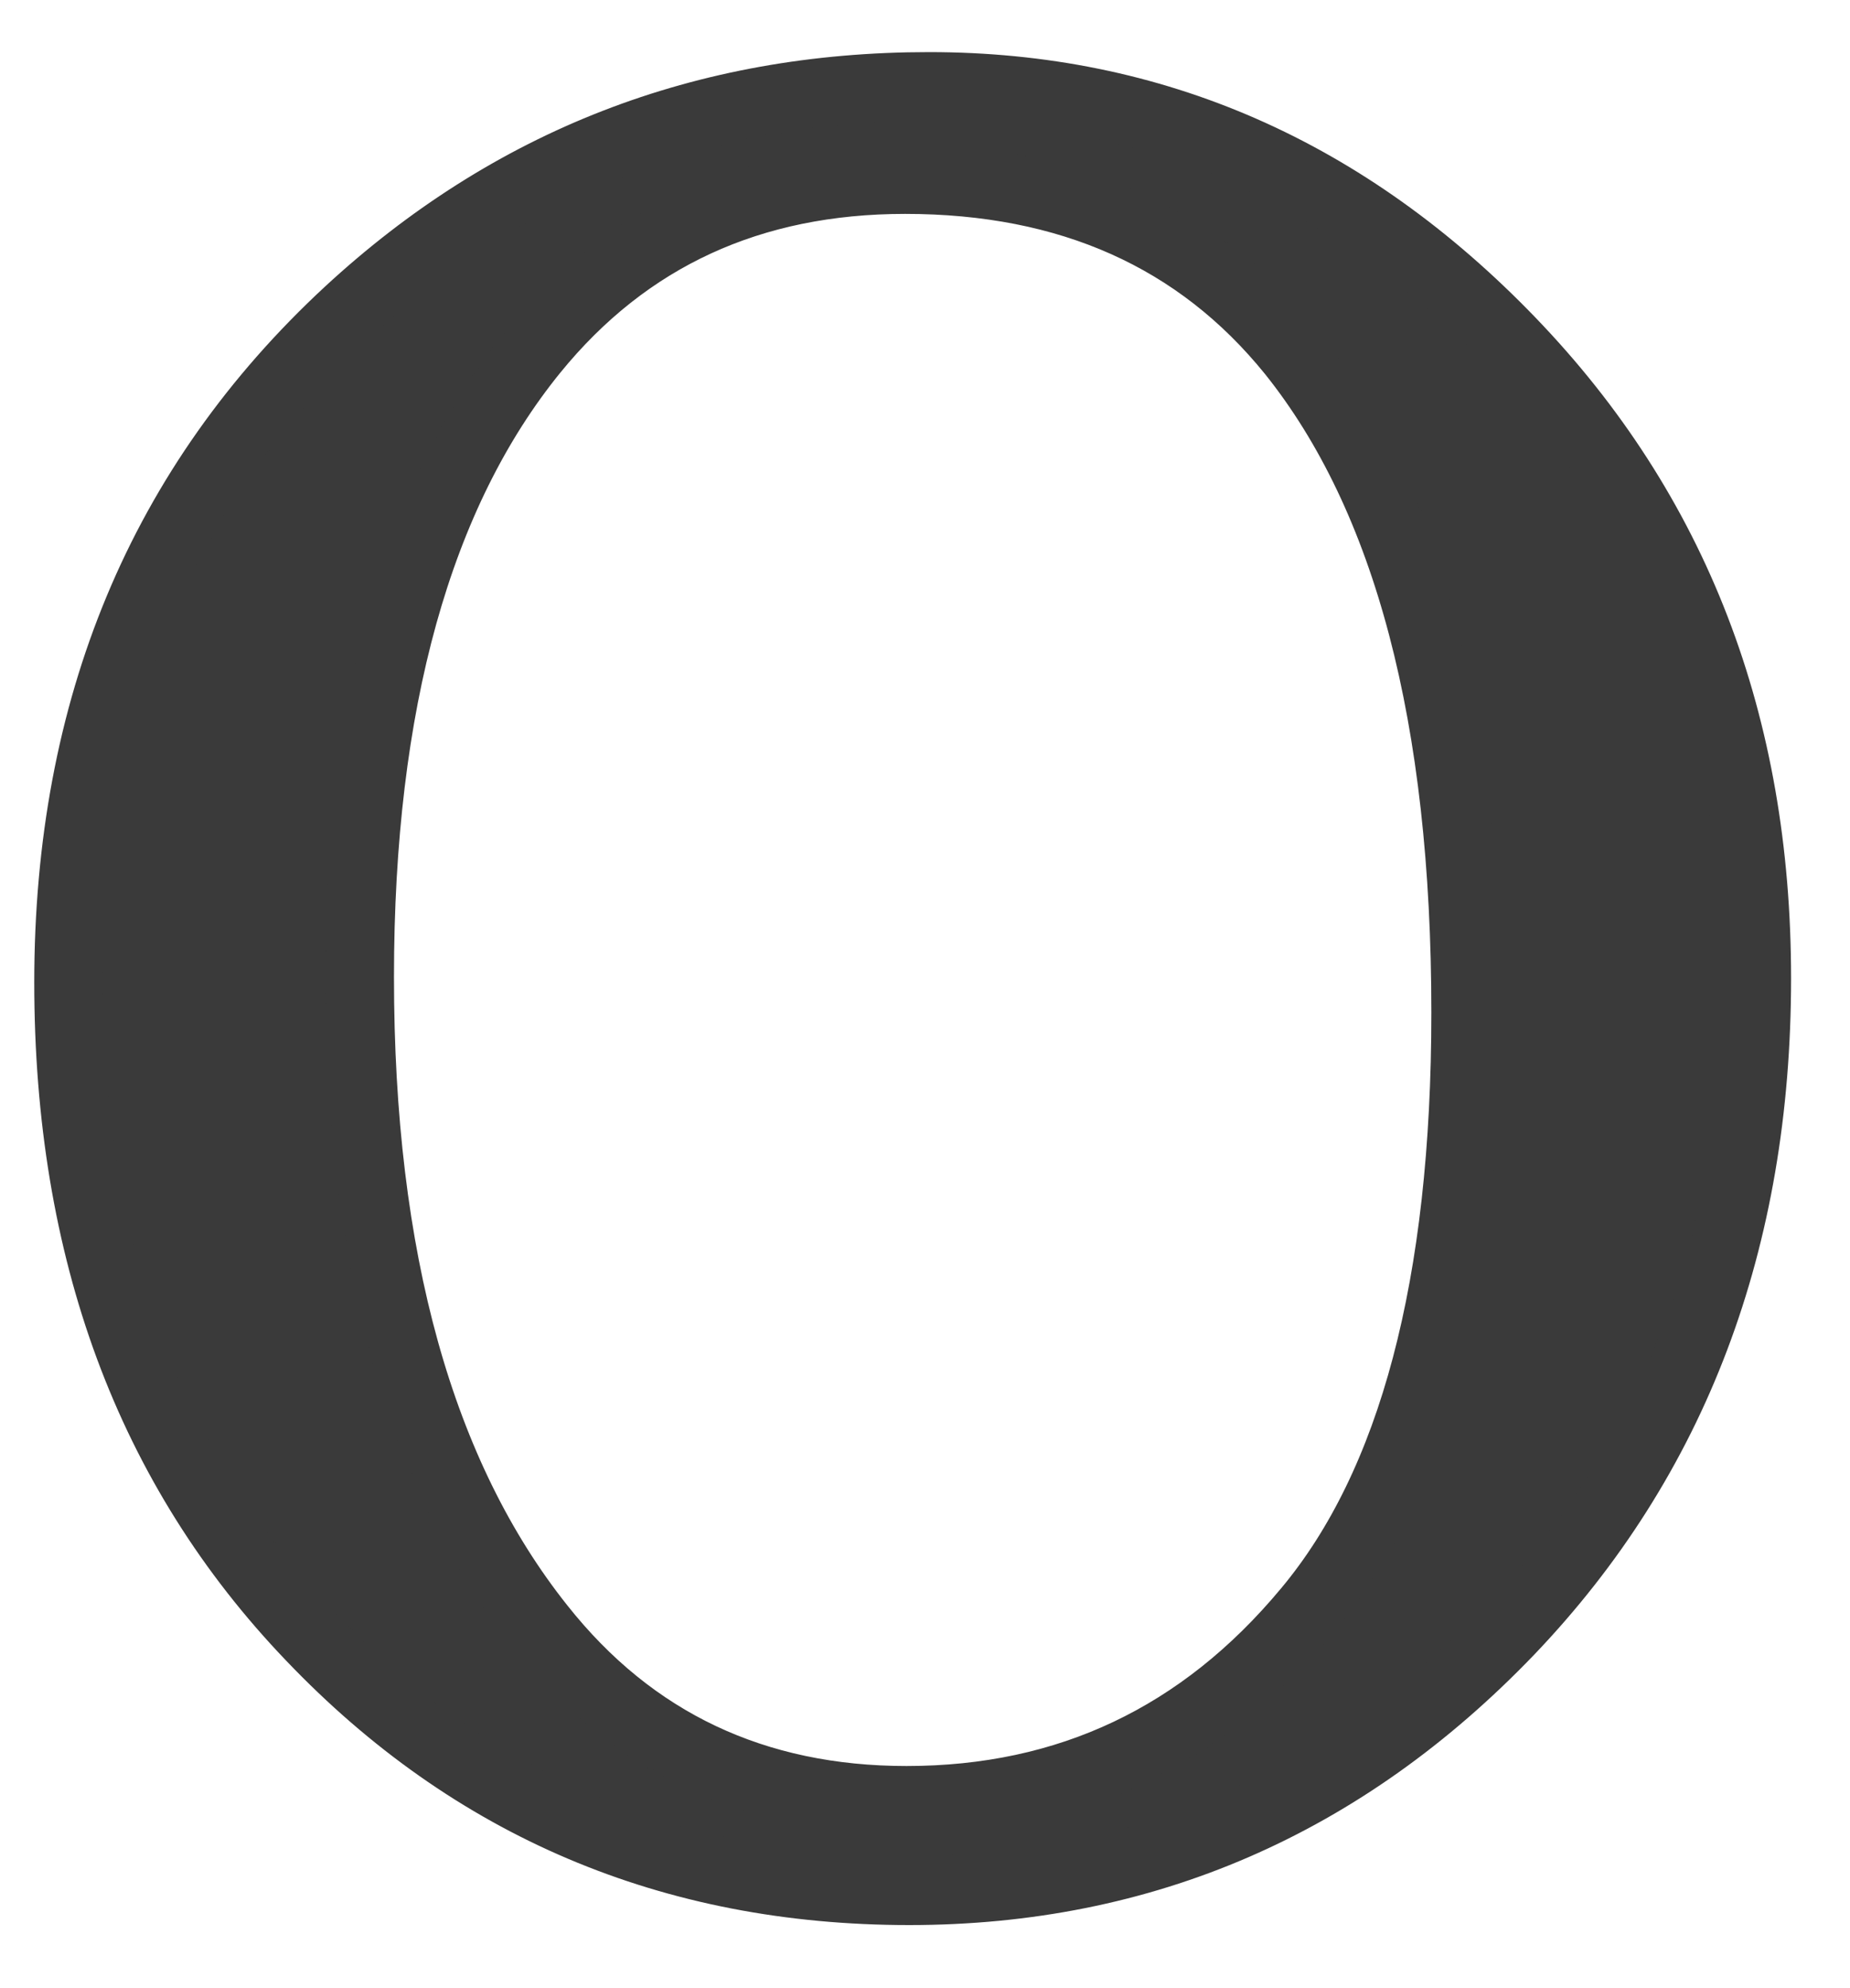 <svg xmlns="http://www.w3.org/2000/svg" viewBox="0 0 27 29" width="27" height="29">
	<style>
		tspan { white-space:pre }
		.shp0 { fill: #3a3a3a;stroke: #3a3a3a } 
	</style>
	<path id="O" fill-rule="evenodd" class="shp0" d="M13.56 1.26C16.83 1.26 19.66 2.5 22.05 4.98C24.45 7.47 25.64 10.56 25.64 14.27C25.64 18.09 24.44 21.27 22.03 23.79C19.61 26.31 16.69 27.58 13.27 27.58C9.8 27.58 6.89 26.34 4.54 23.88C2.18 21.42 1 18.24 1 14.33C1 10.33 2.36 7.07 5.08 4.55C7.45 2.36 10.27 1.26 13.56 1.26ZM13.21 2.62C10.96 2.62 9.15 3.45 7.79 5.12C6.1 7.2 5.25 10.25 5.25 14.25C5.25 18.36 6.13 21.52 7.89 23.73C9.23 25.42 11.02 26.26 13.23 26.26C15.59 26.26 17.54 25.34 19.08 23.49C20.62 21.65 21.39 18.74 21.39 14.77C21.39 10.47 20.55 7.26 18.85 5.14C17.49 3.46 15.61 2.62 13.21 2.62Z" />
</svg>